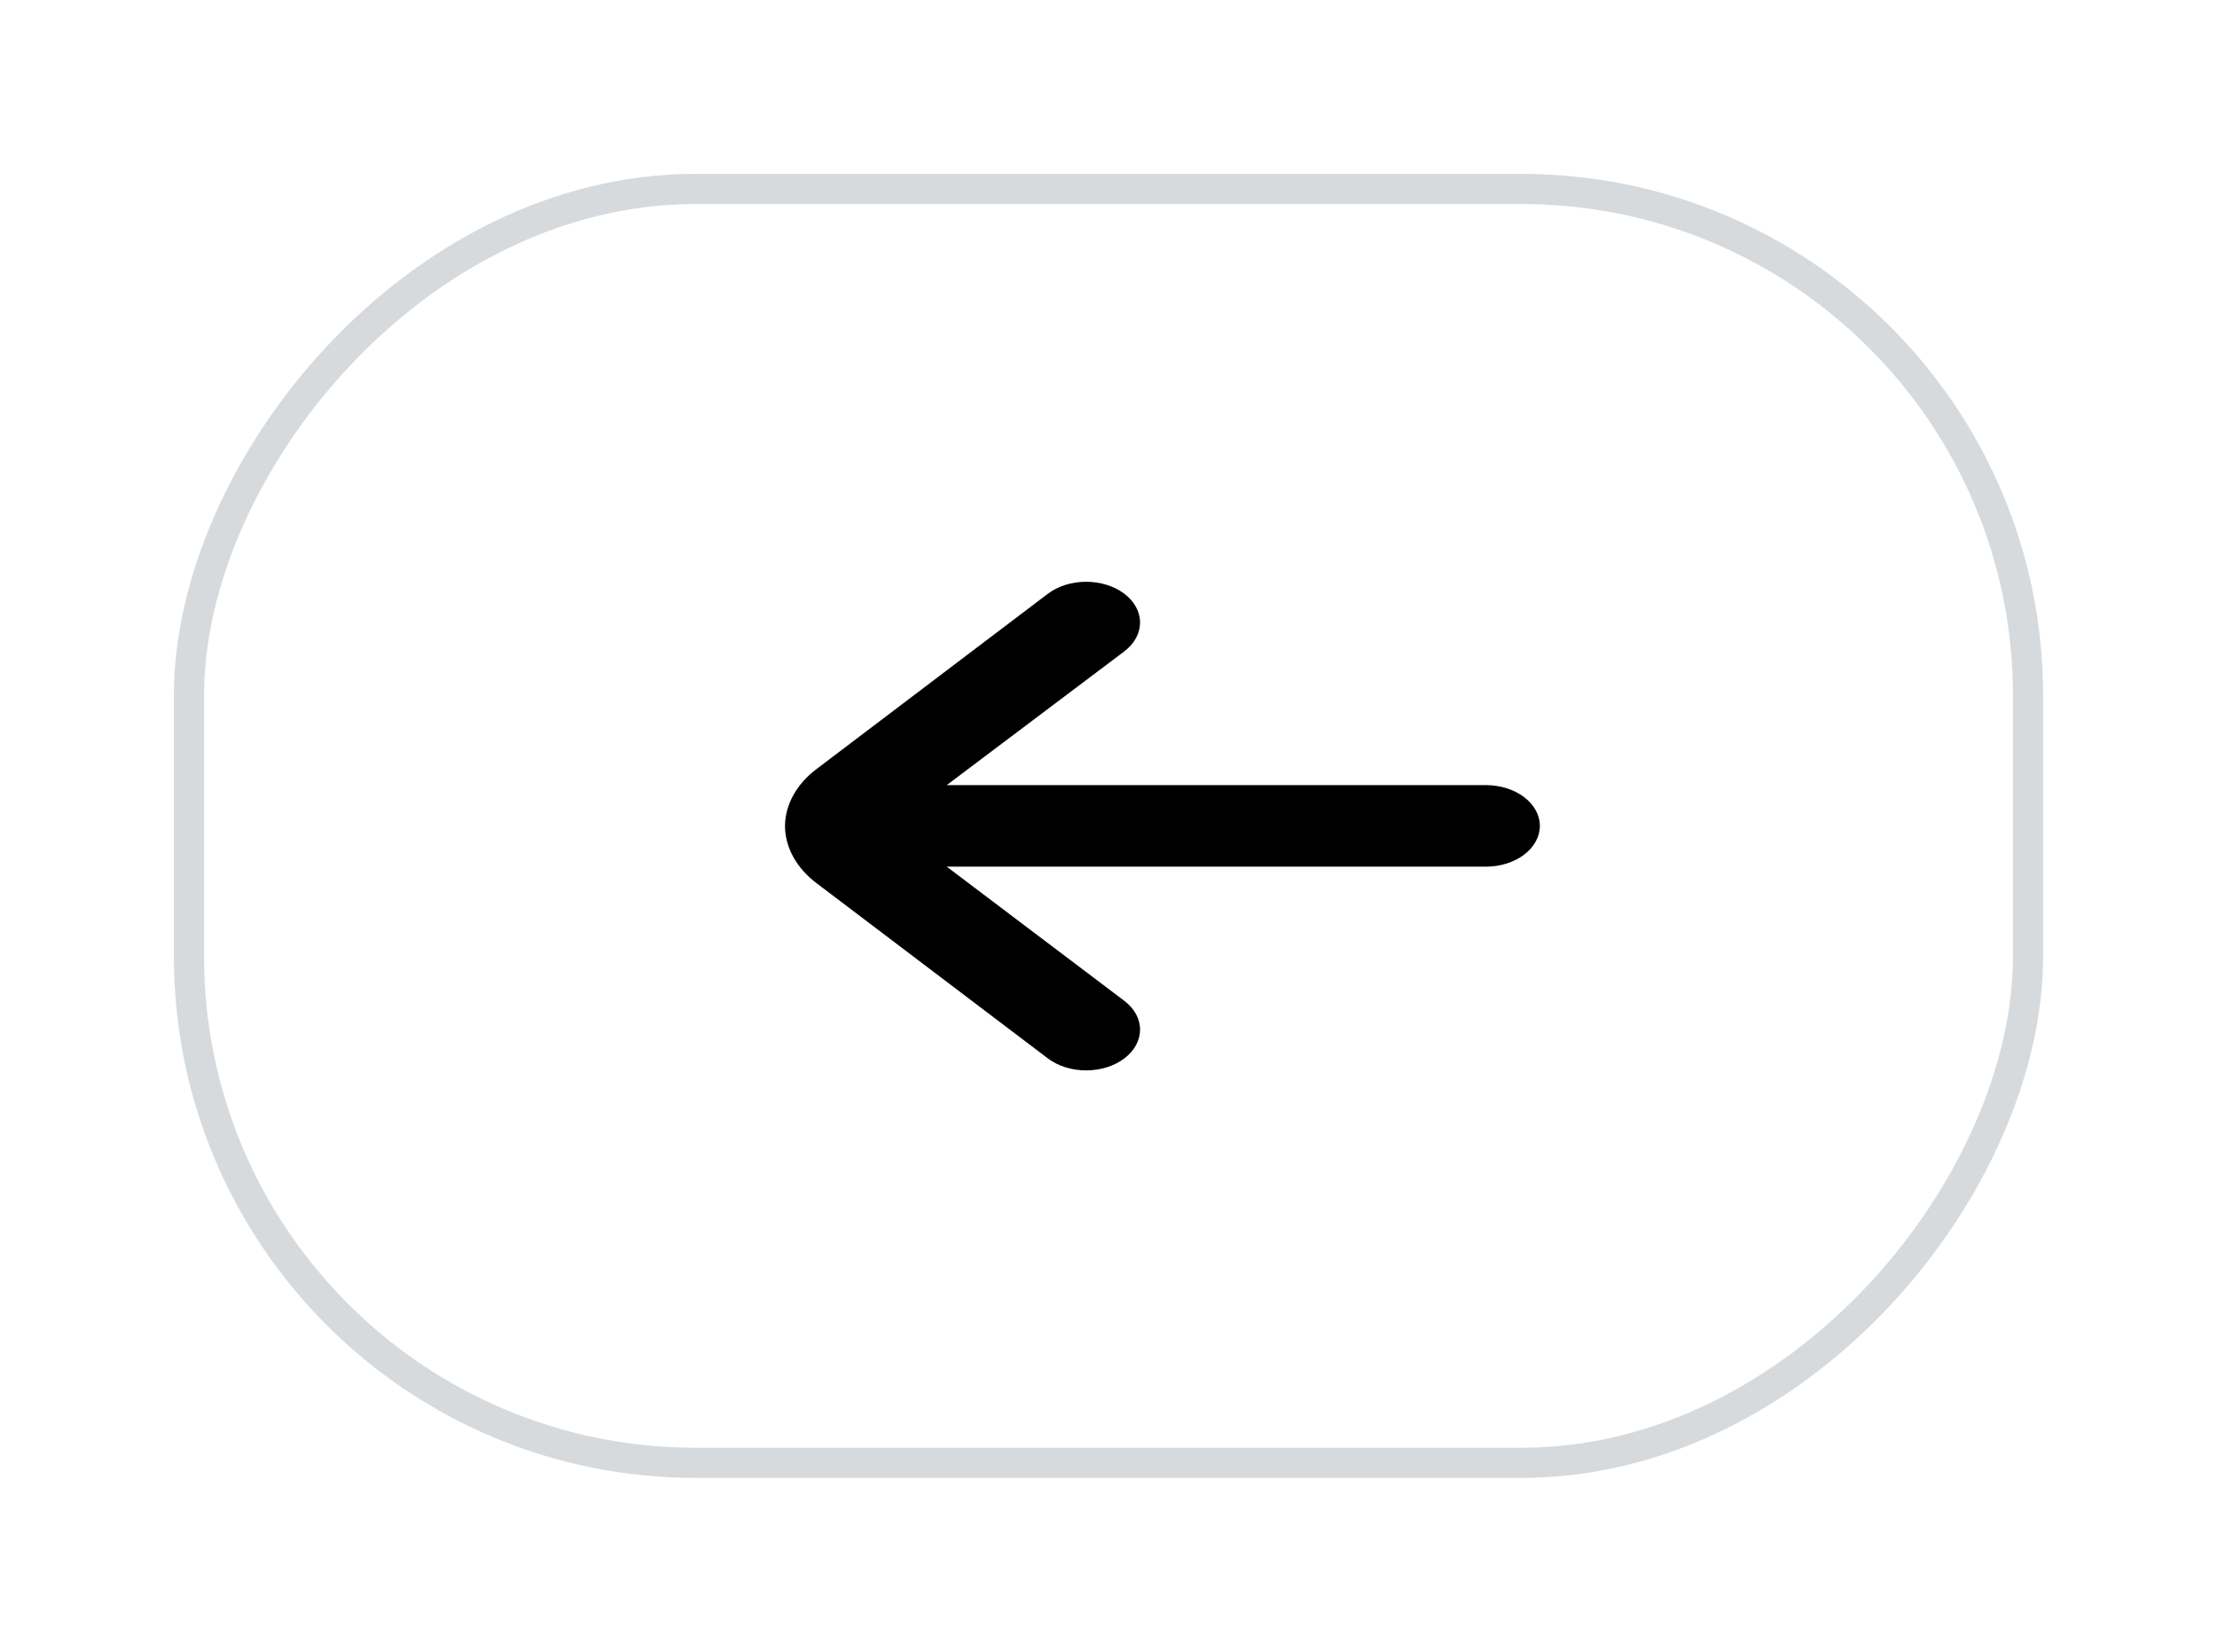 <svg width="51" height="38" viewBox="0 0 51 38" fill="none" xmlns="http://www.w3.org/2000/svg">
<g filter="url(#filter0_d_118_89)">
<rect width="43" height="30" rx="12" transform="matrix(-1 0 0 1 47 0)" fill="white"/>
<rect x="-0.347" y="0.347" width="42.306" height="29.306" rx="11.653" transform="matrix(-1 0 0 1 46.306 0)" stroke="#374957" stroke-opacity="0.2" stroke-width="0.694"/>
<path d="M18.058 15C18.064 14.507 18.326 14.035 18.789 13.688L24.11 9.656C24.343 9.482 24.657 9.384 24.985 9.384C25.313 9.384 25.627 9.482 25.86 9.656C25.976 9.743 26.068 9.847 26.131 9.961C26.194 10.076 26.226 10.198 26.226 10.322C26.226 10.446 26.194 10.568 26.131 10.682C26.068 10.797 25.976 10.9 25.86 10.988L21.779 14.062H34.182C34.511 14.062 34.827 14.161 35.06 14.337C35.292 14.513 35.423 14.751 35.423 15C35.423 15.249 35.292 15.487 35.06 15.663C34.827 15.839 34.511 15.938 34.182 15.938H21.779L25.86 19.022C26.093 19.197 26.225 19.435 26.226 19.684C26.227 19.933 26.098 20.172 25.866 20.348C25.634 20.525 25.319 20.625 24.989 20.625C24.66 20.626 24.344 20.528 24.11 20.353L18.789 16.322C18.323 15.972 18.06 15.496 18.058 15V15Z" fill="black"/>
</g>
<defs>
<filter id="filter0_d_118_89" x="0" y="0" width="51" height="38" filterUnits="userSpaceOnUse" color-interpolation-filters="sRGB">
<feFlood flood-opacity="0" result="BackgroundImageFix"/>
<feColorMatrix in="SourceAlpha" type="matrix" values="0 0 0 0 0 0 0 0 0 0 0 0 0 0 0 0 0 0 127 0" result="hardAlpha"/>
<feOffset dy="4"/>
<feGaussianBlur stdDeviation="2"/>
<feComposite in2="hardAlpha" operator="out"/>
<feColorMatrix type="matrix" values="0 0 0 0 0 0 0 0 0 0 0 0 0 0 0 0 0 0 0.25 0"/>
<feBlend mode="normal" in2="BackgroundImageFix" result="effect1_dropShadow_118_89"/>
<feBlend mode="normal" in="SourceGraphic" in2="effect1_dropShadow_118_89" result="shape"/>
</filter>
</defs>
</svg>
